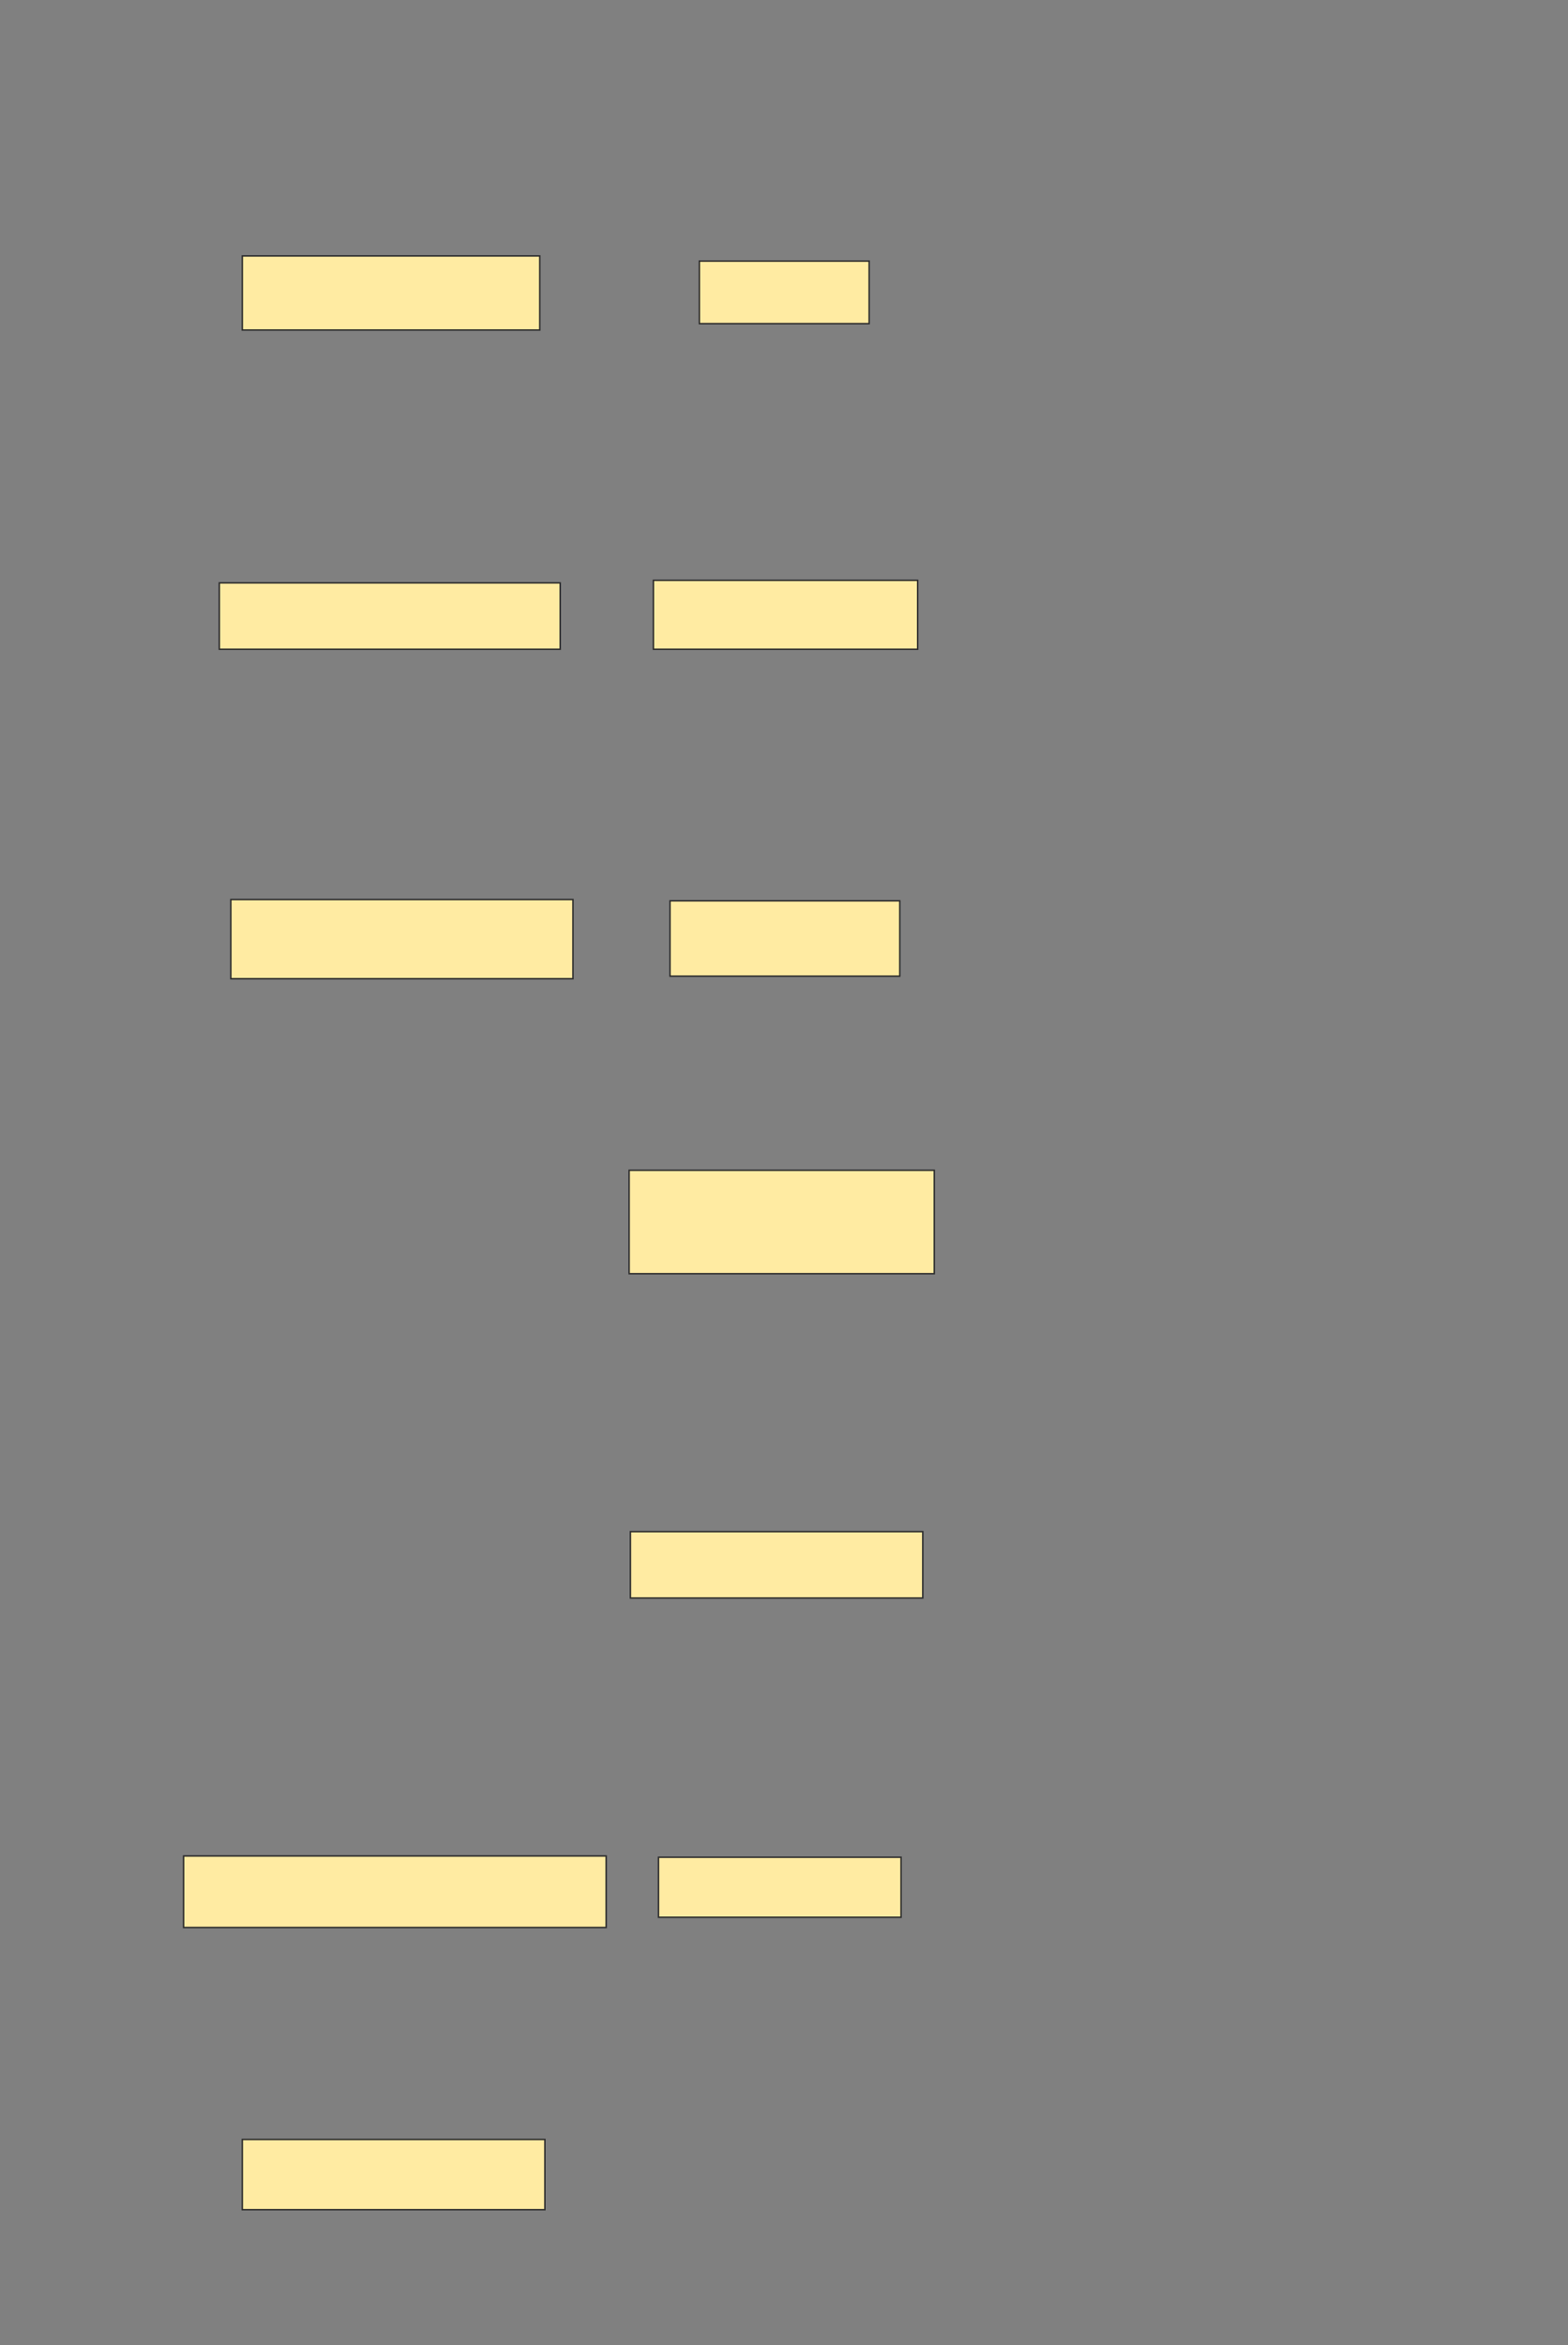 <svg height="1597" width="1068" xmlns="http://www.w3.org/2000/svg"><rect width="100%" height="100%" fill="#808080" stroke="none"/><g fill="#ffeba2" stroke="#2d2d2d"><path d="m165.044 174.304h202.609v50.435h-202.609z"/><path d="m476.348 177.783h115.652v42.609h-115.652z"/><path d="m149.391 396.913h232.174v45.217h-232.174z"/><path d="m445.044 395.174h180v46.957h-180z"/><path d="m157.217 612.565h233.043v53.913h-233.043z"/><path d="m456.348 613.435h156.522v51.304h-156.522z"/><path d="m428.522 796.913h207.826v70.435h-207.826z"/><path d="m429.391 1043h199.13v45.217h-199.13z"/><path d="m125.044 1263.87h287.826v48.696h-287.826z"/><path d="m448.522 1264.739h165.217v40.87h-165.217z"/><path d="m165.044 1456.913h206.087v47.826h-206.087z"/></g></svg>